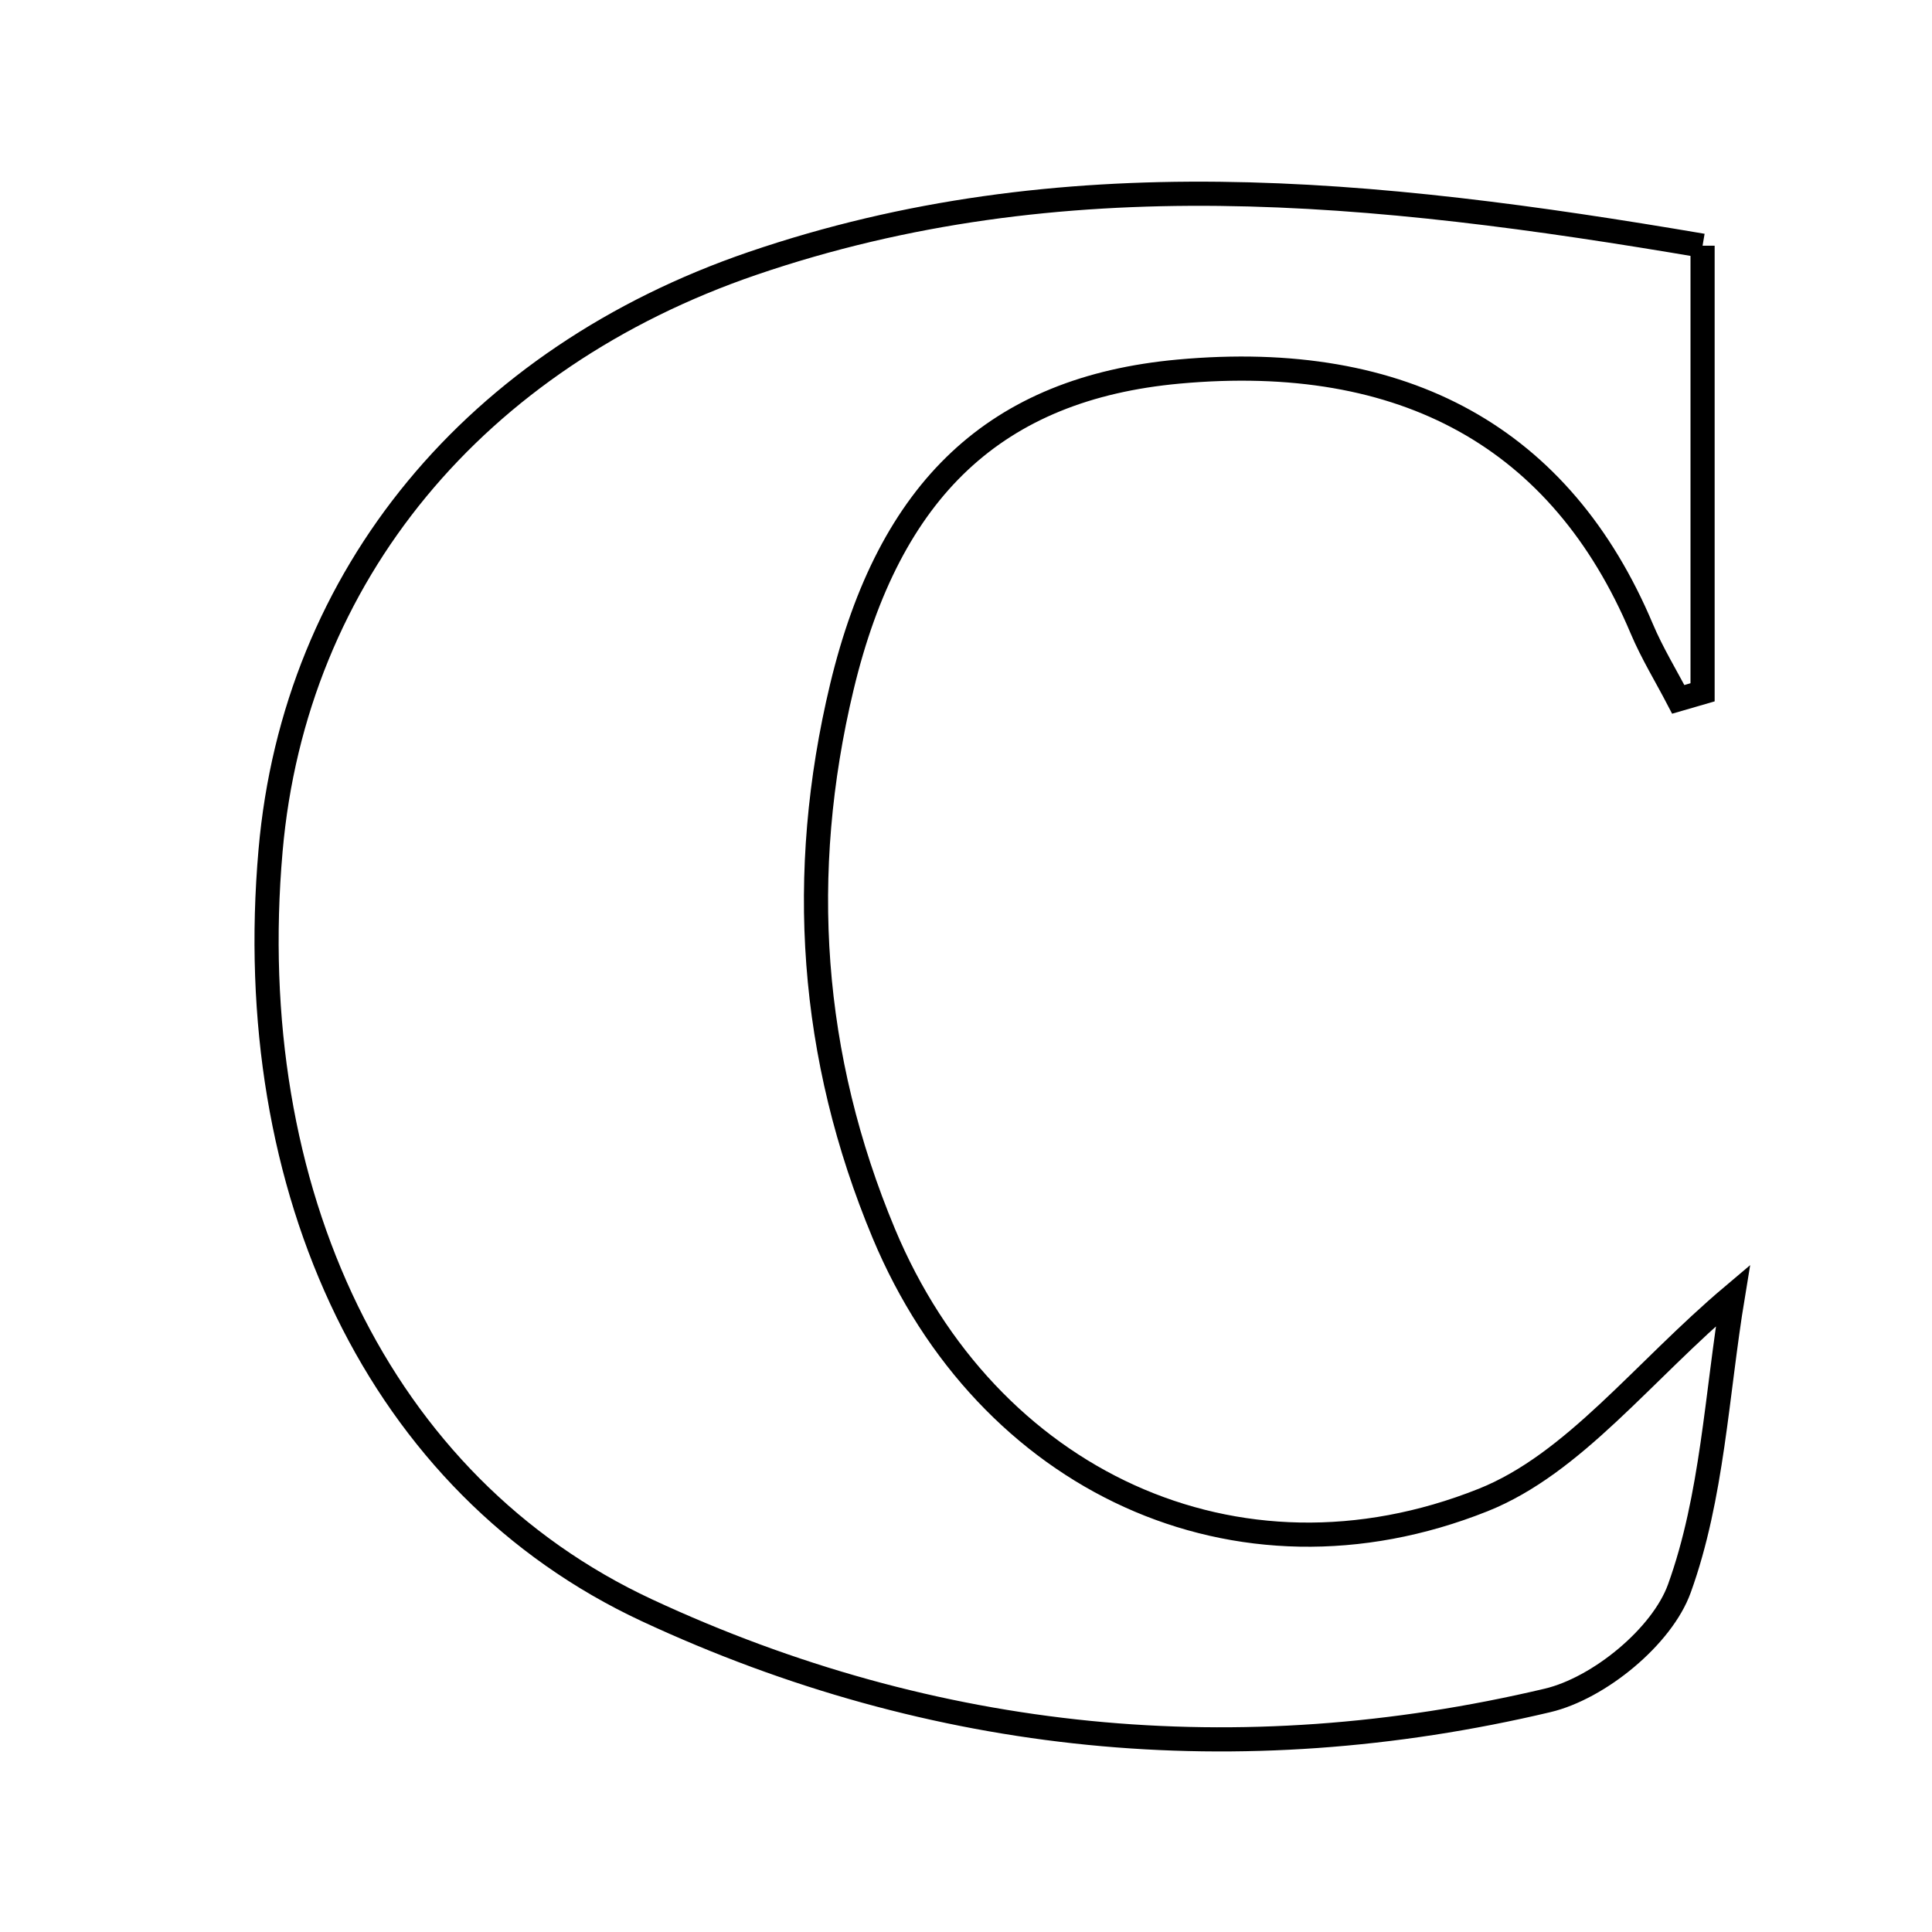 <svg xmlns="http://www.w3.org/2000/svg" viewBox="0.0 0.0 24.0 24.0" height="200px" width="200px"><path fill="none" stroke="black" stroke-width=".3" stroke-opacity="1.0"  filling="0" d="M21.15 3.052 C21.15 4.986 21.15 6.793 21.15 8.6 C21.05 8.629 20.949 8.659 20.848 8.688 C20.696 8.396 20.522 8.112 20.394 7.809 C19.395 5.441 17.451 4.359 14.641 4.616 C12.372 4.824 11.049 6.07 10.458 8.533 C9.902 10.854 10.062 13.127 10.979 15.323 C12.258 18.385 15.356 19.857 18.423 18.634 C19.553 18.183 20.405 17.04 21.527 16.093 C21.324 17.324 21.273 18.594 20.862 19.732 C20.647 20.329 19.863 20.972 19.225 21.123 C15.388 22.031 11.603 21.664 8.037 20.004 C4.705 18.452 2.991 14.79 3.361 10.566 C3.661 7.136 5.917 4.447 9.346 3.273 C13.187 1.959 17.043 2.354 21.15 3.052"></path></svg>